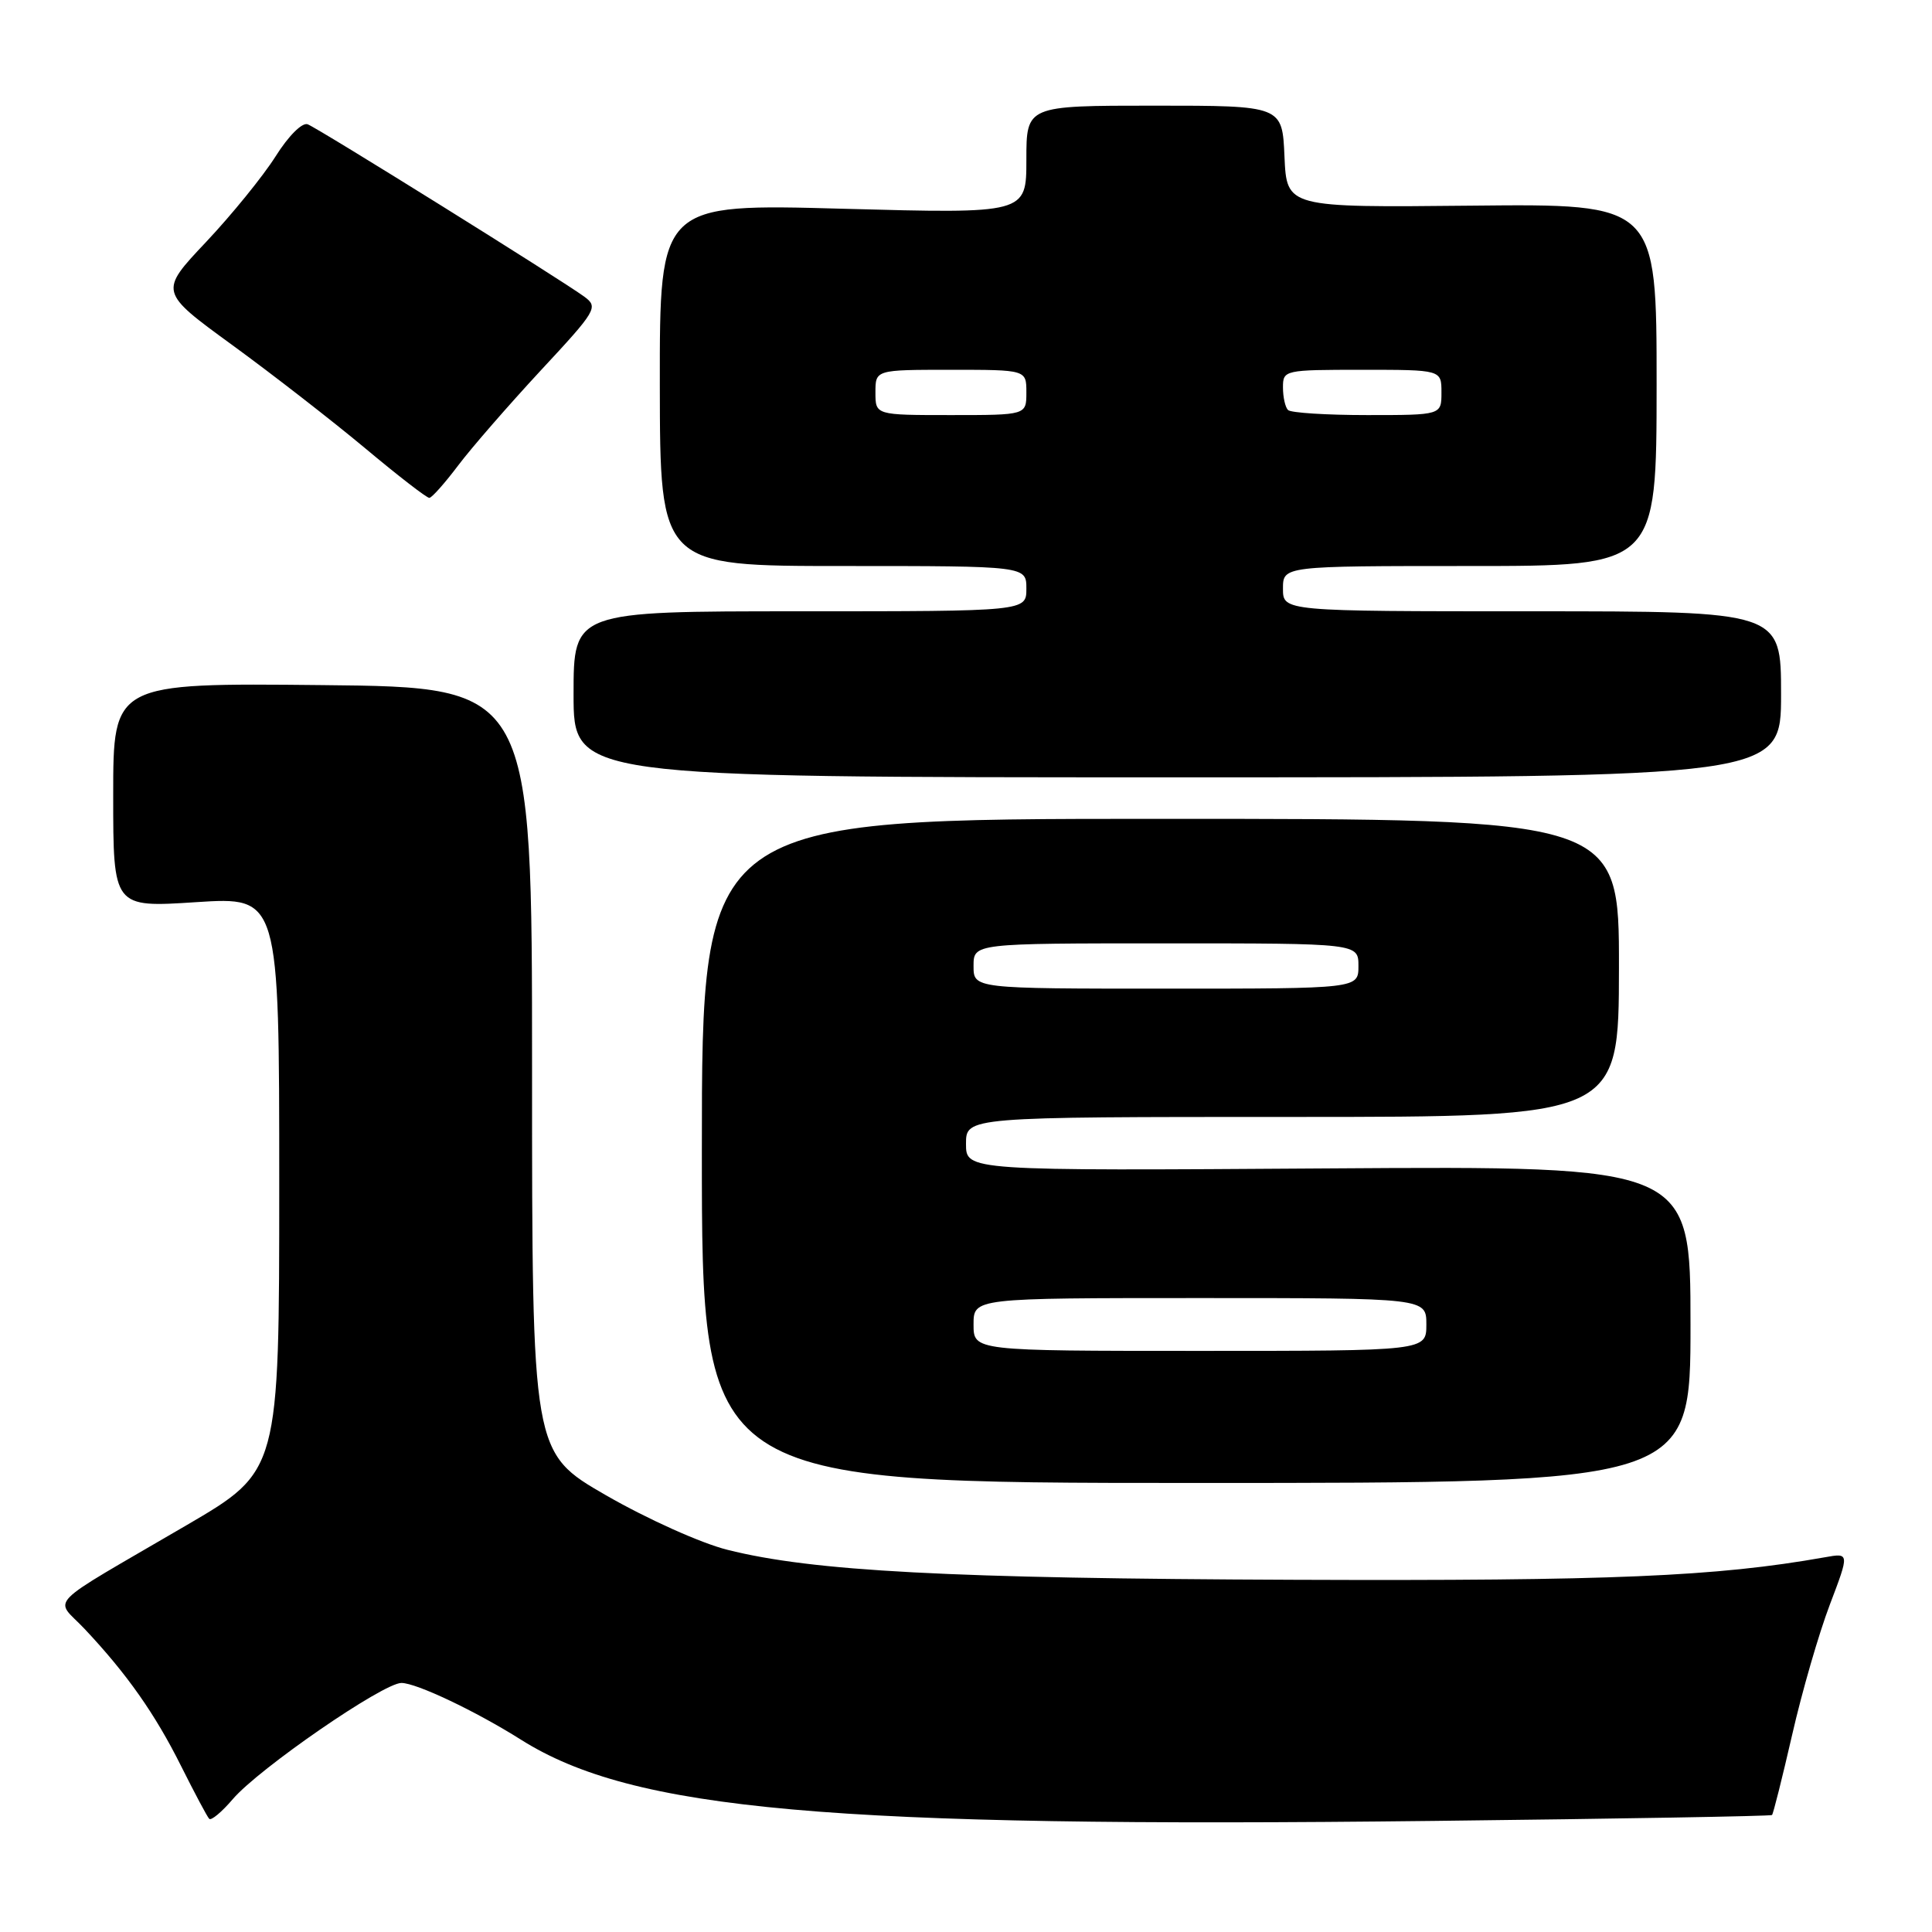 <?xml version="1.0" encoding="UTF-8" standalone="no"?>
<!DOCTYPE svg PUBLIC "-//W3C//DTD SVG 1.1//EN" "http://www.w3.org/Graphics/SVG/1.1/DTD/svg11.dtd" >
<svg xmlns="http://www.w3.org/2000/svg" xmlns:xlink="http://www.w3.org/1999/xlink" version="1.1" viewBox="0 0 256 256">
 <g >
 <path fill="currentColor"
d=" M 234.80 240.50 C 234.96 240.36 236.16 235.57 237.47 229.87 C 238.77 224.17 241.02 216.41 242.46 212.63 C 245.07 205.76 245.07 205.76 241.79 206.35 C 227.35 208.91 213.59 209.49 171.49 209.33 C 125.78 209.16 107.69 208.20 96.40 205.36 C 92.90 204.49 85.77 201.28 80.31 198.14 C 70.50 192.48 70.50 192.48 70.50 141.77 C 70.50 91.06 70.50 91.06 42.75 90.78 C 15.00 90.50 15.00 90.50 15.00 105.38 C 15.00 120.26 15.00 120.26 26.00 119.54 C 37.00 118.83 37.00 118.83 37.00 156.88 C 37.00 194.92 37.00 194.92 24.75 202.08 C 5.48 213.34 7.21 211.58 11.22 215.85 C 16.81 221.79 20.54 227.09 23.99 234.00 C 25.78 237.57 27.45 240.72 27.72 241.00 C 27.98 241.28 29.39 240.10 30.85 238.39 C 34.30 234.35 50.77 223.00 53.19 223.00 C 55.17 223.00 63.04 226.74 69.02 230.51 C 83.89 239.90 109.83 242.21 190.00 241.28 C 214.48 241.00 234.63 240.65 234.80 240.50 Z  M 224.00 175.50 C 224.00 154.50 224.00 154.50 176.00 154.82 C 128.00 155.14 128.00 155.14 128.00 151.57 C 128.00 148.00 128.00 148.00 171.25 148.00 C 214.50 148.00 214.50 148.00 214.52 128.25 C 214.54 108.50 214.54 108.50 153.77 108.50 C 93.00 108.50 93.00 108.50 93.00 152.50 C 93.00 196.50 93.00 196.50 158.50 196.50 C 224.00 196.50 224.00 196.50 224.00 175.50 Z  M 236.00 92.00 C 236.00 81.00 236.00 81.00 203.00 81.00 C 170.00 81.00 170.00 81.00 170.00 78.00 C 170.00 75.00 170.00 75.00 194.75 75.00 C 219.50 75.00 219.50 75.00 219.51 51.00 C 219.51 27.00 219.51 27.00 195.01 27.25 C 170.50 27.50 170.50 27.50 170.20 20.75 C 169.91 14.00 169.91 14.00 152.95 14.00 C 136.00 14.00 136.00 14.00 136.00 21.16 C 136.00 28.32 136.00 28.32 111.70 27.66 C 87.41 26.99 87.41 26.99 87.43 51.00 C 87.46 75.00 87.46 75.00 111.73 75.00 C 136.00 75.00 136.00 75.00 136.00 78.00 C 136.00 81.00 136.00 81.00 106.00 81.00 C 76.00 81.00 76.00 81.00 76.00 92.00 C 76.00 103.00 76.00 103.00 156.00 103.00 C 236.00 103.00 236.00 103.00 236.00 92.00 Z  M 60.69 61.70 C 62.44 59.37 67.37 53.71 71.63 49.11 C 79.04 41.15 79.30 40.70 77.45 39.33 C 74.39 37.08 42.19 17.01 40.77 16.47 C 40.04 16.19 38.22 18.01 36.51 20.73 C 34.86 23.34 30.72 28.44 27.30 32.07 C 21.08 38.66 21.08 38.66 30.79 45.73 C 36.13 49.62 44.05 55.78 48.39 59.40 C 52.73 63.03 56.55 65.99 56.89 65.97 C 57.23 65.95 58.93 64.03 60.69 61.70 Z  M 129.00 175.50 C 129.00 172.00 129.00 172.00 159.00 172.00 C 189.00 172.00 189.00 172.00 189.00 175.50 C 189.00 179.00 189.00 179.00 159.00 179.00 C 129.00 179.00 129.00 179.00 129.00 175.50 Z  M 129.00 128.00 C 129.00 125.00 129.00 125.00 154.50 125.00 C 180.00 125.00 180.00 125.00 180.00 128.00 C 180.00 131.00 180.00 131.00 154.50 131.00 C 129.00 131.00 129.00 131.00 129.00 128.00 Z  M 116.00 52.00 C 116.00 49.00 116.00 49.00 126.00 49.00 C 136.00 49.00 136.00 49.00 136.00 52.00 C 136.00 55.00 136.00 55.00 126.00 55.00 C 116.00 55.00 116.00 55.00 116.00 52.00 Z  M 170.67 54.33 C 170.30 53.97 170.00 52.62 170.00 51.33 C 170.00 49.04 170.17 49.00 180.50 49.00 C 191.00 49.00 191.00 49.00 191.00 52.00 C 191.00 55.00 191.00 55.00 181.17 55.00 C 175.76 55.00 171.03 54.70 170.67 54.33 Z "/>
</g>
</svg>